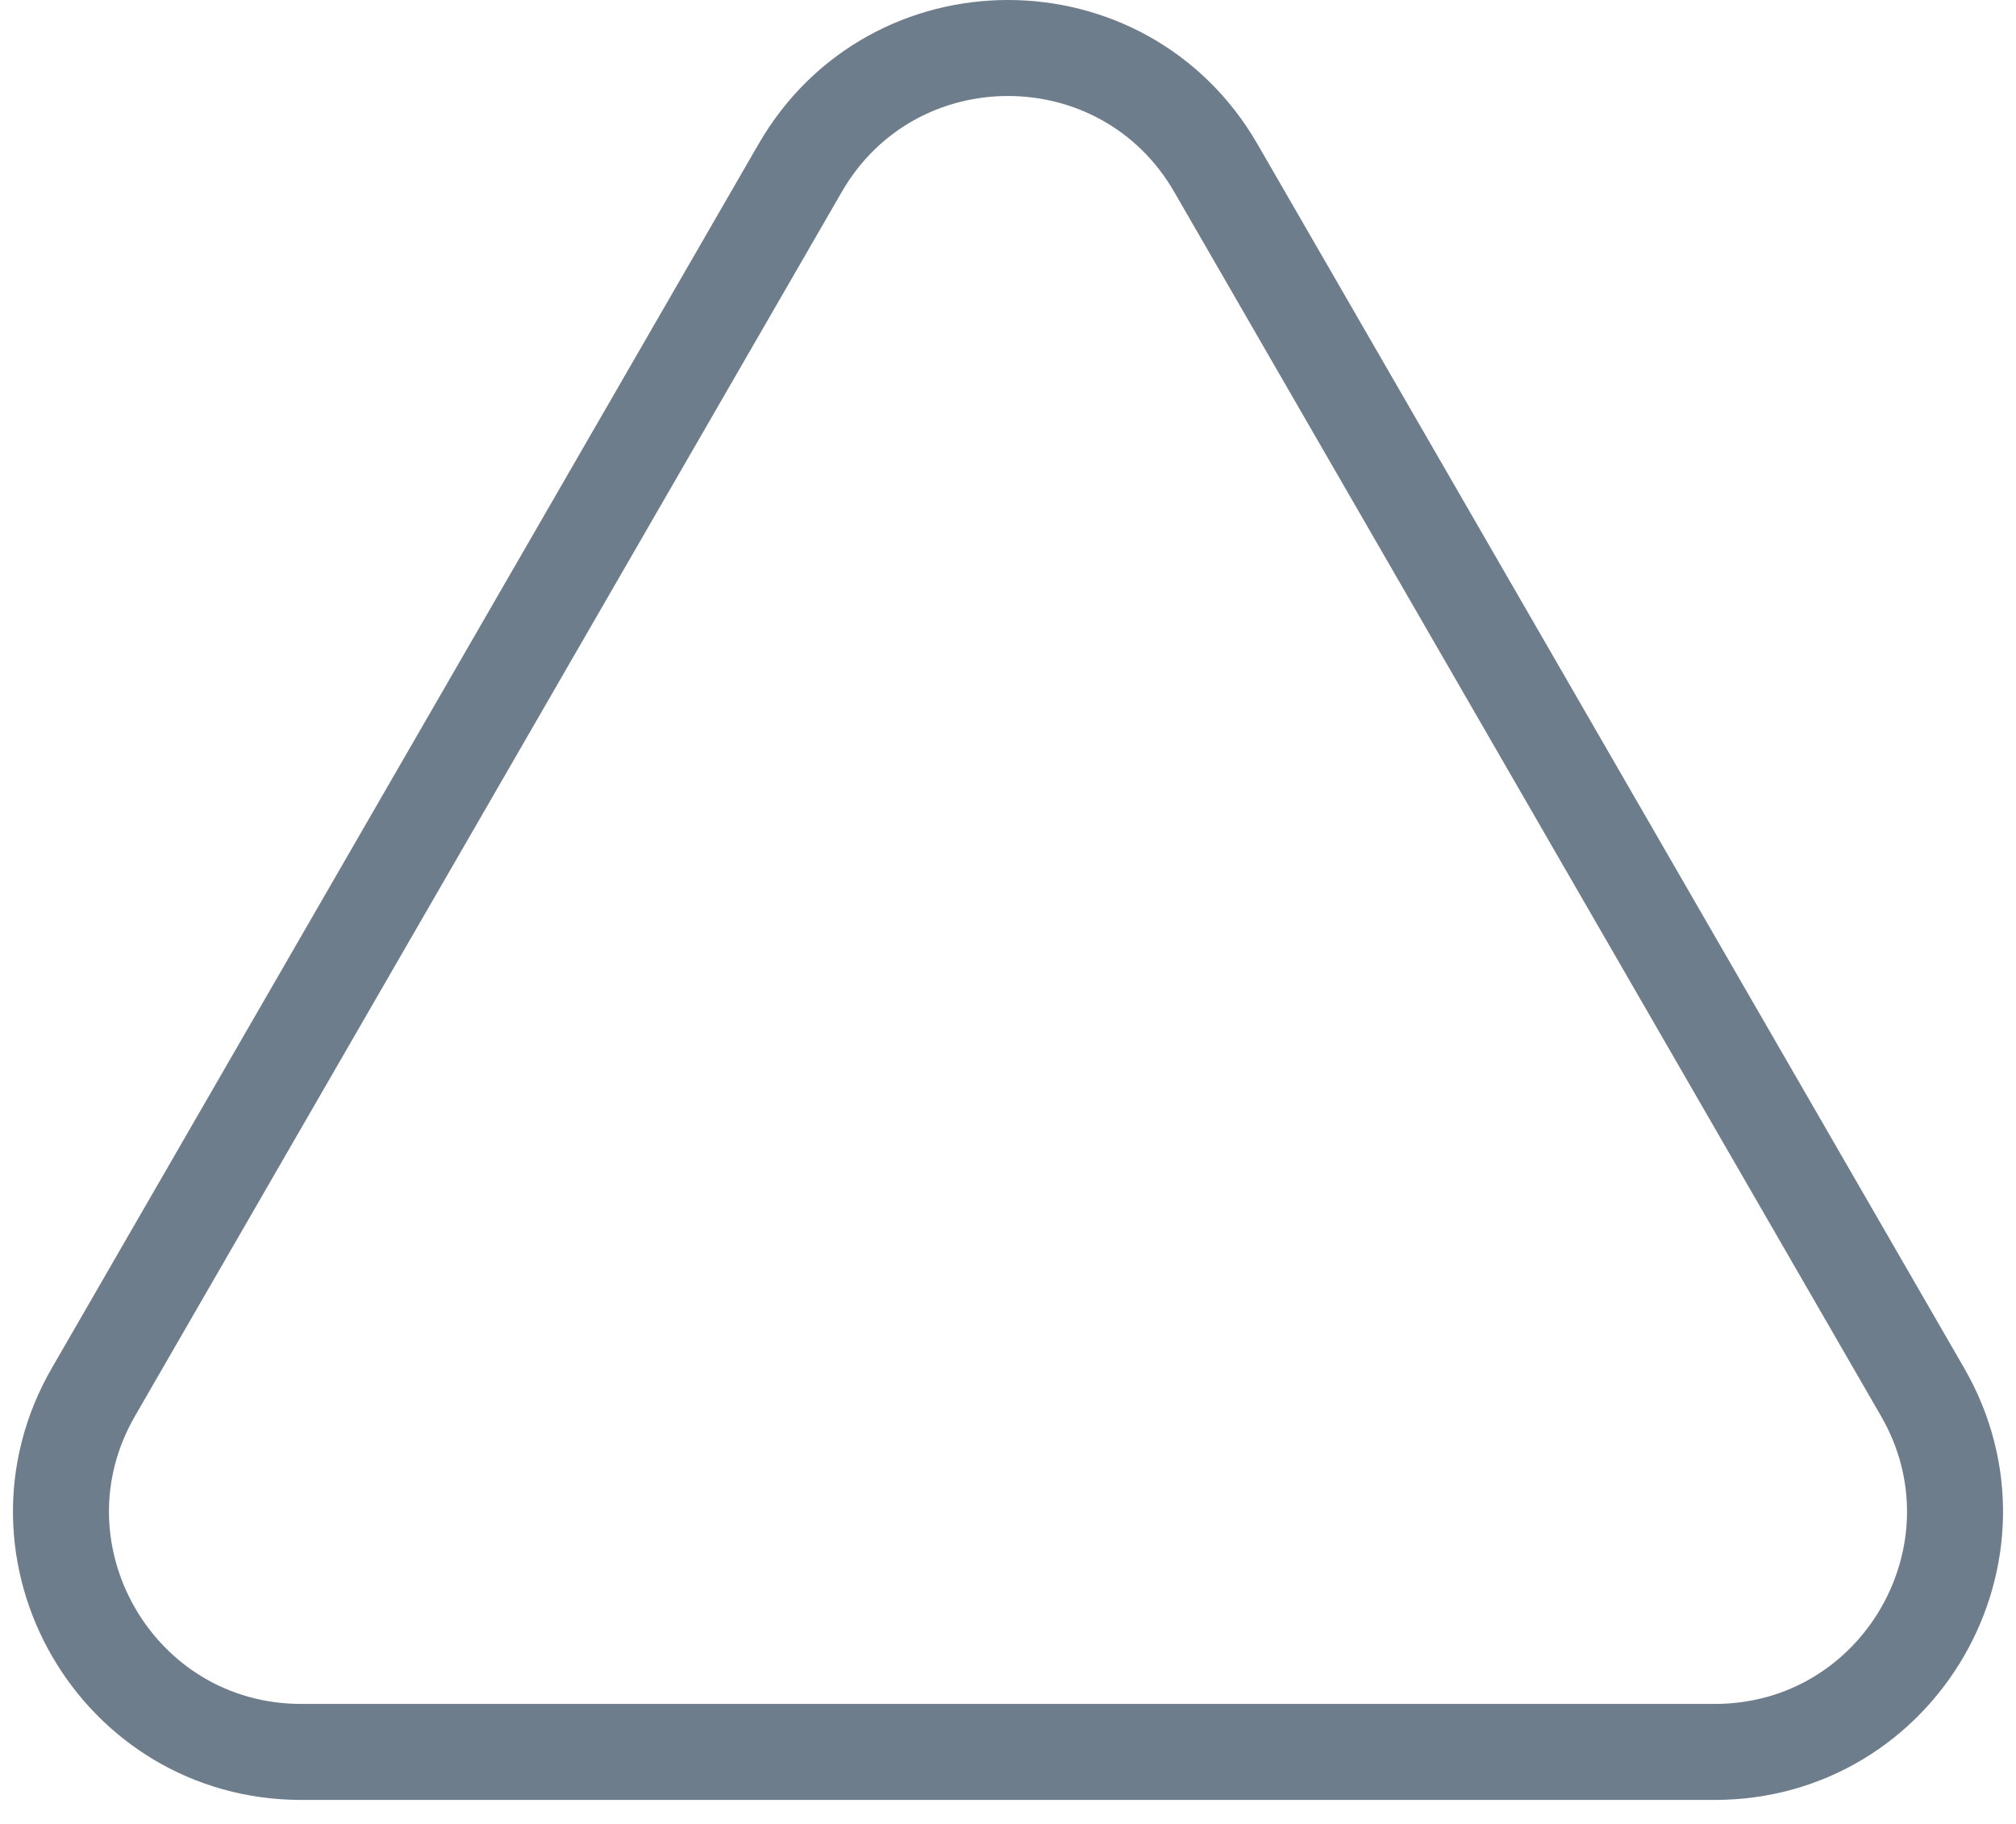 <svg width="63" height="57" viewBox="0 0 63 57" fill="none" xmlns="http://www.w3.org/2000/svg">
<path d="M37.995 5.25C35.108 0.25 27.892 0.25 25.005 5.25L2.921 43.5C0.034 48.5 3.643 54.75 9.416 54.75H53.584C59.357 54.75 62.966 48.5 60.079 43.5L37.995 5.25Z" stroke="#6D7D8B" stroke-width="3"/>
</svg>
